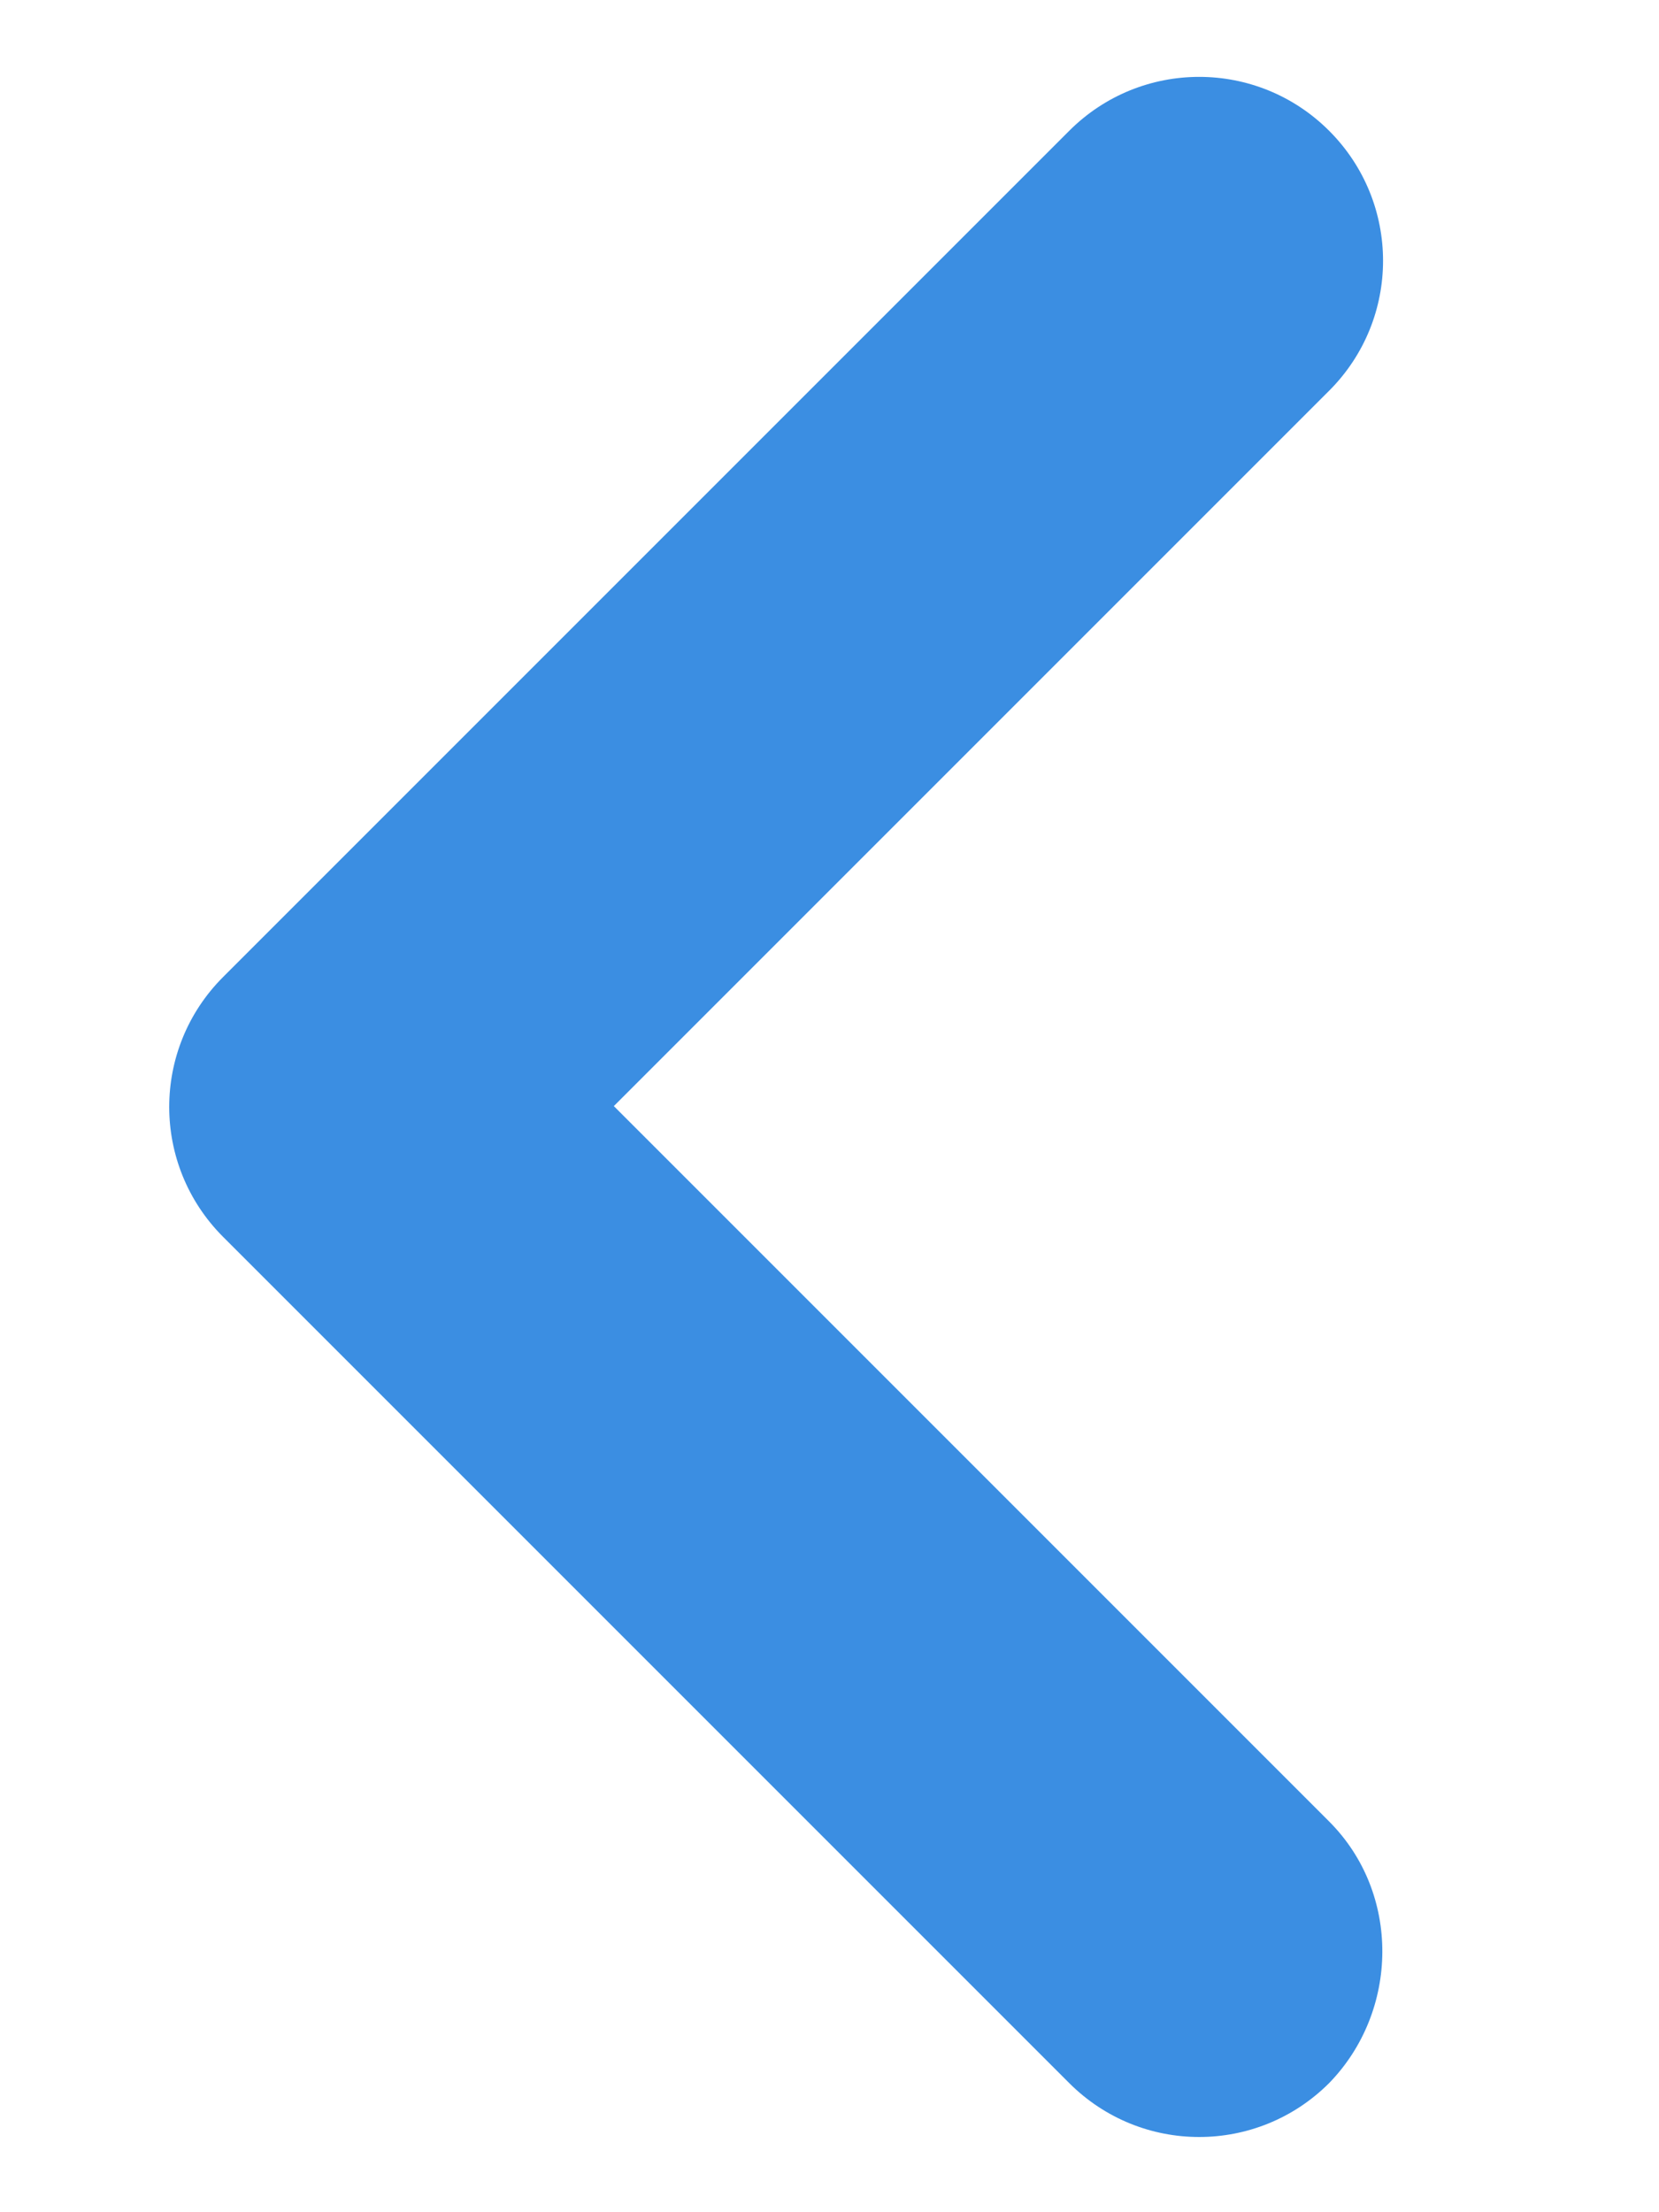 <svg width="6" height="8" viewBox="0 0 6 8" fill="none" xmlns="http://www.w3.org/2000/svg">
<path d="M4.807 6.587L2.22 4L4.807 1.413C5.067 1.153 5.067 0.733 4.807 0.473C4.547 0.213 4.127 0.213 3.867 0.473L0.807 3.533C0.547 3.793 0.547 4.213 0.807 4.473L3.867 7.533C4.127 7.793 4.547 7.793 4.807 7.533C5.06 7.273 5.067 6.847 4.807 6.587Z" fill="#3B8EE2"/>
</svg>